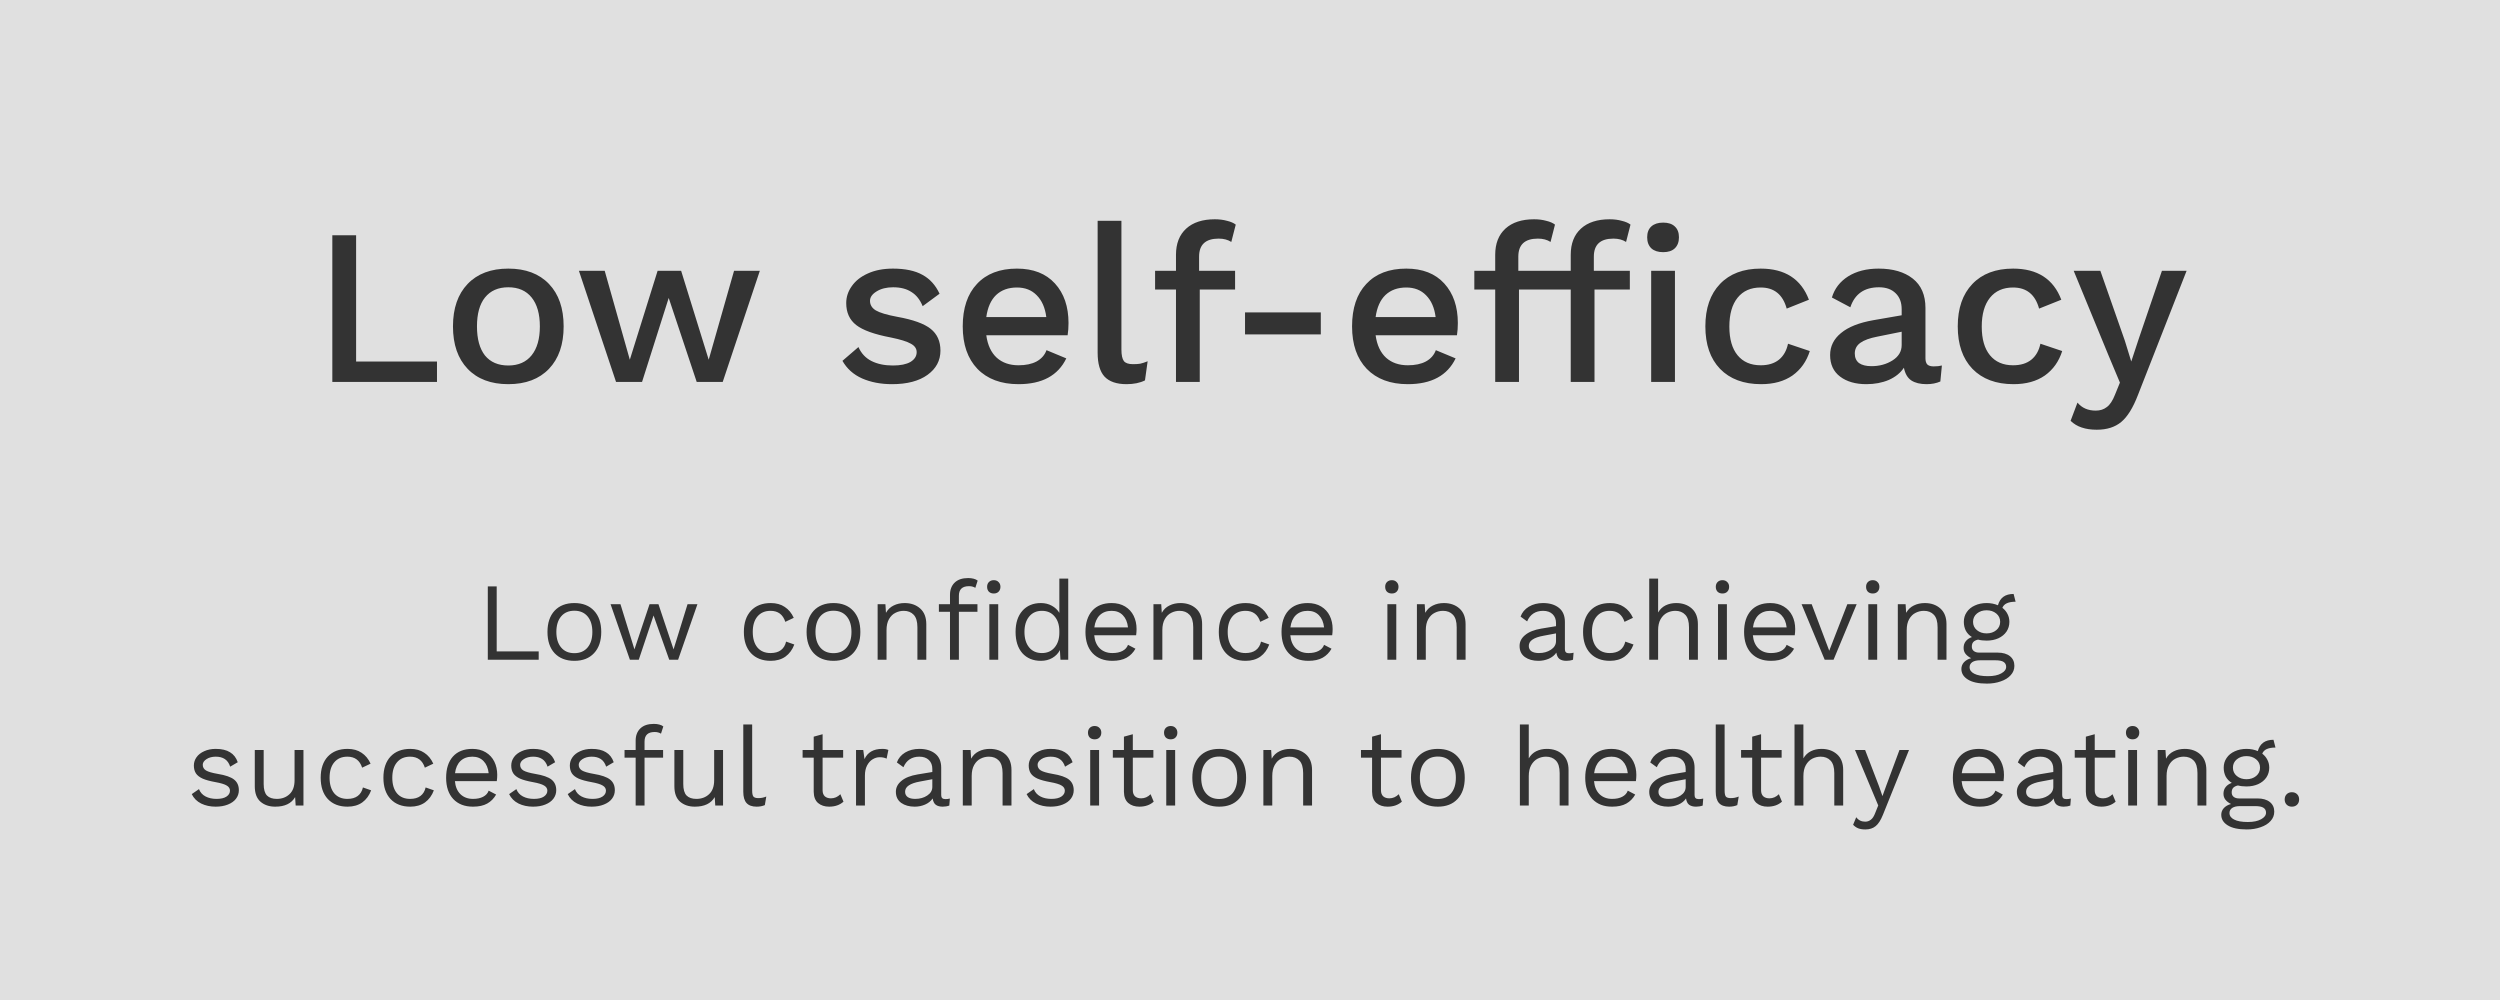 <svg width="360" height="144" viewBox="0 0 360 144" fill="none" xmlns="http://www.w3.org/2000/svg">
<path d="M0 0H360V72V144H0V72V0Z" fill="#E0E0E0"/>
<path d="M77.572 93.8V95H70.244V84.44H71.524V93.8H77.572ZM82.708 86.84C83.913 86.84 84.857 87.208 85.54 87.944C86.233 88.68 86.58 89.699 86.58 91C86.58 92.301 86.233 93.32 85.54 94.056C84.857 94.792 83.913 95.16 82.708 95.16C81.502 95.16 80.553 94.792 79.86 94.056C79.177 93.32 78.836 92.301 78.836 91C78.836 89.699 79.177 88.68 79.86 87.944C80.553 87.208 81.502 86.84 82.708 86.84ZM82.708 87.944C81.897 87.944 81.262 88.216 80.804 88.76C80.345 89.304 80.116 90.051 80.116 91C80.116 91.949 80.345 92.696 80.804 93.24C81.262 93.784 81.897 94.056 82.708 94.056C83.518 94.056 84.153 93.784 84.612 93.24C85.07 92.696 85.3 91.949 85.3 91C85.3 90.051 85.07 89.304 84.612 88.76C84.153 88.216 83.518 87.944 82.708 87.944ZM100.432 87L97.648 95H96.368L94.112 88.632L91.984 95H90.704L87.92 87H89.344L91.36 93.512L93.536 87H94.816L96.992 93.512L99.008 87H100.432ZM110.989 86.84C111.789 86.84 112.461 87.027 113.005 87.4C113.56 87.763 113.992 88.285 114.301 88.968L113.085 89.544C112.744 88.488 112.034 87.96 110.957 87.96C110.157 87.96 109.528 88.232 109.069 88.776C108.621 89.309 108.397 90.051 108.397 91C108.397 91.949 108.621 92.696 109.069 93.24C109.528 93.773 110.157 94.04 110.957 94.04C111.576 94.04 112.072 93.901 112.445 93.624C112.829 93.336 113.08 92.925 113.197 92.392L114.381 92.808C114.104 93.555 113.677 94.136 113.101 94.552C112.525 94.957 111.821 95.16 110.989 95.16C109.784 95.16 108.834 94.792 108.141 94.056C107.458 93.32 107.117 92.301 107.117 91C107.117 89.699 107.458 88.68 108.141 87.944C108.834 87.208 109.784 86.84 110.989 86.84ZM120.02 86.84C121.226 86.84 122.17 87.208 122.852 87.944C123.546 88.68 123.892 89.699 123.892 91C123.892 92.301 123.546 93.32 122.852 94.056C122.17 94.792 121.226 95.16 120.02 95.16C118.815 95.16 117.866 94.792 117.172 94.056C116.49 93.32 116.148 92.301 116.148 91C116.148 89.699 116.49 88.68 117.172 87.944C117.866 87.208 118.815 86.84 120.02 86.84ZM120.02 87.944C119.21 87.944 118.575 88.216 118.116 88.76C117.658 89.304 117.428 90.051 117.428 91C117.428 91.949 117.658 92.696 118.116 93.24C118.575 93.784 119.21 94.056 120.02 94.056C120.831 94.056 121.466 93.784 121.924 93.24C122.383 92.696 122.612 91.949 122.612 91C122.612 90.051 122.383 89.304 121.924 88.76C121.466 88.216 120.831 87.944 120.02 87.944ZM130.267 86.84C131.173 86.84 131.92 87.101 132.507 87.624C133.093 88.147 133.387 88.899 133.387 89.88V95H132.107V90.328C132.107 89.496 131.925 88.893 131.563 88.52C131.211 88.147 130.736 87.96 130.139 87.96C129.712 87.96 129.312 88.056 128.939 88.248C128.565 88.429 128.256 88.733 128.011 89.16C127.776 89.576 127.659 90.104 127.659 90.744V95H126.379V87H127.499L127.579 88.248C127.845 87.768 128.213 87.416 128.683 87.192C129.152 86.957 129.68 86.84 130.267 86.84ZM138.08 87H140.752V88.104H138.08V95H136.799V88.104H135.2V87H136.799V85.656C136.799 84.92 137.024 84.333 137.472 83.896C137.92 83.459 138.57 83.24 139.424 83.24C139.712 83.24 139.973 83.272 140.208 83.336C140.453 83.4 140.645 83.491 140.784 83.608L140.448 84.648C140.192 84.488 139.888 84.408 139.536 84.408C138.565 84.408 138.08 84.867 138.08 85.784V87ZM143.104 85.464C142.816 85.464 142.581 85.379 142.4 85.208C142.229 85.027 142.144 84.792 142.144 84.504C142.144 84.216 142.229 83.987 142.4 83.816C142.581 83.635 142.816 83.544 143.104 83.544C143.392 83.544 143.621 83.635 143.792 83.816C143.973 83.987 144.064 84.216 144.064 84.504C144.064 84.792 143.973 85.027 143.792 85.208C143.621 85.379 143.392 85.464 143.104 85.464ZM143.744 95H142.464V87H143.744V95ZM153.826 83.32V95H152.706L152.626 93.608C152.392 94.077 152.029 94.456 151.538 94.744C151.058 95.021 150.509 95.16 149.89 95.16C148.77 95.16 147.88 94.792 147.218 94.056C146.568 93.309 146.242 92.291 146.242 91C146.242 89.709 146.568 88.696 147.218 87.96C147.88 87.213 148.77 86.84 149.89 86.84C150.477 86.84 151 86.968 151.458 87.224C151.928 87.48 152.29 87.821 152.546 88.248V83.32H153.826ZM150.034 94.04C150.802 94.04 151.41 93.773 151.858 93.24C152.317 92.707 152.546 91.992 152.546 91.096V90.904C152.546 90.008 152.317 89.293 151.858 88.76C151.41 88.227 150.802 87.96 150.034 87.96C149.256 87.96 148.642 88.237 148.194 88.792C147.746 89.336 147.522 90.072 147.522 91C147.522 91.928 147.746 92.669 148.194 93.224C148.642 93.768 149.256 94.04 150.034 94.04ZM163.665 90.584C163.665 90.883 163.643 91.181 163.601 91.48H157.569C157.643 92.291 157.91 92.92 158.369 93.368C158.838 93.816 159.441 94.04 160.177 94.04C160.763 94.04 161.249 93.939 161.633 93.736C162.027 93.533 162.294 93.24 162.433 92.856L163.505 93.416C163.185 93.981 162.758 94.413 162.225 94.712C161.691 95.011 161.009 95.16 160.177 95.16C158.971 95.16 158.022 94.792 157.329 94.056C156.646 93.32 156.305 92.301 156.305 91C156.305 89.699 156.63 88.68 157.281 87.944C157.942 87.208 158.875 86.84 160.081 86.84C160.827 86.84 161.473 87.005 162.017 87.336C162.561 87.667 162.971 88.115 163.249 88.68C163.526 89.245 163.665 89.88 163.665 90.584ZM160.081 87.96C159.377 87.96 158.806 88.168 158.369 88.584C157.942 89 157.681 89.587 157.585 90.344H162.433C162.347 89.597 162.102 89.016 161.697 88.6C161.291 88.173 160.753 87.96 160.081 87.96ZM169.985 86.84C170.892 86.84 171.639 87.101 172.225 87.624C172.812 88.147 173.105 88.899 173.105 89.88V95H171.825V90.328C171.825 89.496 171.644 88.893 171.281 88.52C170.929 88.147 170.455 87.96 169.857 87.96C169.431 87.96 169.031 88.056 168.657 88.248C168.284 88.429 167.975 88.733 167.729 89.16C167.495 89.576 167.377 90.104 167.377 90.744V95H166.097V87H167.217L167.297 88.248C167.564 87.768 167.932 87.416 168.401 87.192C168.871 86.957 169.399 86.84 169.985 86.84ZM179.38 86.84C180.18 86.84 180.852 87.027 181.396 87.4C181.95 87.763 182.382 88.285 182.692 88.968L181.476 89.544C181.134 88.488 180.425 87.96 179.348 87.96C178.548 87.96 177.918 88.232 177.46 88.776C177.012 89.309 176.788 90.051 176.788 91C176.788 91.949 177.012 92.696 177.46 93.24C177.918 93.773 178.548 94.04 179.348 94.04C179.966 94.04 180.462 93.901 180.836 93.624C181.22 93.336 181.47 92.925 181.588 92.392L182.772 92.808C182.494 93.555 182.068 94.136 181.492 94.552C180.916 94.957 180.212 95.16 179.38 95.16C178.174 95.16 177.225 94.792 176.532 94.056C175.849 93.32 175.508 92.301 175.508 91C175.508 89.699 175.849 88.68 176.532 87.944C177.225 87.208 178.174 86.84 179.38 86.84ZM191.899 90.584C191.899 90.883 191.878 91.181 191.835 91.48H185.803C185.878 92.291 186.144 92.92 186.603 93.368C187.072 93.816 187.675 94.04 188.411 94.04C188.998 94.04 189.483 93.939 189.867 93.736C190.262 93.533 190.528 93.24 190.667 92.856L191.739 93.416C191.419 93.981 190.992 94.413 190.459 94.712C189.926 95.011 189.243 95.16 188.411 95.16C187.206 95.16 186.256 94.792 185.563 94.056C184.88 93.32 184.539 92.301 184.539 91C184.539 89.699 184.864 88.68 185.515 87.944C186.176 87.208 187.11 86.84 188.315 86.84C189.062 86.84 189.707 87.005 190.251 87.336C190.795 87.667 191.206 88.115 191.483 88.68C191.76 89.245 191.899 89.88 191.899 90.584ZM188.315 87.96C187.611 87.96 187.04 88.168 186.603 88.584C186.176 89 185.915 89.587 185.819 90.344H190.667C190.582 89.597 190.336 89.016 189.931 88.6C189.526 88.173 188.987 87.96 188.315 87.96ZM200.425 85.464C200.137 85.464 199.902 85.379 199.721 85.208C199.55 85.027 199.465 84.792 199.465 84.504C199.465 84.216 199.55 83.987 199.721 83.816C199.902 83.635 200.137 83.544 200.425 83.544C200.713 83.544 200.942 83.635 201.113 83.816C201.294 83.987 201.385 84.216 201.385 84.504C201.385 84.792 201.294 85.027 201.113 85.208C200.942 85.379 200.713 85.464 200.425 85.464ZM201.065 95H199.785V87H201.065V95ZM207.923 86.84C208.83 86.84 209.576 87.101 210.163 87.624C210.75 88.147 211.043 88.899 211.043 89.88V95H209.763V90.328C209.763 89.496 209.582 88.893 209.219 88.52C208.867 88.147 208.392 87.96 207.795 87.96C207.368 87.96 206.968 88.056 206.595 88.248C206.222 88.429 205.912 88.733 205.667 89.16C205.432 89.576 205.315 90.104 205.315 90.744V95H204.035V87H205.155L205.235 88.248C205.502 87.768 205.87 87.416 206.339 87.192C206.808 86.957 207.336 86.84 207.923 86.84ZM225.954 94.072C226.168 94.072 226.381 94.045 226.594 93.992L226.514 95C226.216 95.107 225.896 95.16 225.554 95.16C225.138 95.16 224.808 95.069 224.562 94.888C224.328 94.707 224.178 94.403 224.114 93.976C223.869 94.349 223.506 94.643 223.026 94.856C222.557 95.059 222.061 95.16 221.538 95.16C220.749 95.16 220.098 94.979 219.586 94.616C219.074 94.243 218.818 93.709 218.818 93.016C218.818 92.408 219.085 91.885 219.618 91.448C220.152 91 220.925 90.691 221.938 90.52L224.066 90.168V89.72C224.066 89.187 223.901 88.76 223.57 88.44C223.24 88.12 222.781 87.96 222.194 87.96C221.661 87.96 221.197 88.088 220.802 88.344C220.418 88.6 220.12 88.979 219.906 89.48L218.962 88.792C219.176 88.195 219.57 87.72 220.146 87.368C220.733 87.016 221.416 86.84 222.194 86.84C223.144 86.84 223.906 87.069 224.482 87.528C225.058 87.987 225.346 88.664 225.346 89.56V93.496C225.346 93.688 225.394 93.832 225.49 93.928C225.586 94.024 225.741 94.072 225.954 94.072ZM221.602 94.04C222.274 94.04 222.85 93.88 223.33 93.56C223.821 93.24 224.066 92.824 224.066 92.312V91.208L222.274 91.544C221.56 91.672 221.026 91.859 220.674 92.104C220.322 92.339 220.146 92.643 220.146 93.016C220.146 93.347 220.274 93.603 220.53 93.784C220.786 93.955 221.144 94.04 221.602 94.04ZM231.833 86.84C232.633 86.84 233.305 87.027 233.849 87.4C234.403 87.763 234.835 88.285 235.145 88.968L233.929 89.544C233.587 88.488 232.878 87.96 231.801 87.96C231.001 87.96 230.371 88.232 229.913 88.776C229.465 89.309 229.241 90.051 229.241 91C229.241 91.949 229.465 92.696 229.913 93.24C230.371 93.773 231.001 94.04 231.801 94.04C232.419 94.04 232.915 93.901 233.289 93.624C233.673 93.336 233.923 92.925 234.041 92.392L235.225 92.808C234.947 93.555 234.521 94.136 233.945 94.552C233.369 94.957 232.665 95.16 231.833 95.16C230.627 95.16 229.678 94.792 228.985 94.056C228.302 93.32 227.961 92.301 227.961 91C227.961 89.699 228.302 88.68 228.985 87.944C229.678 87.208 230.627 86.84 231.833 86.84ZM241.376 86.84C242.283 86.84 243.029 87.101 243.616 87.624C244.203 88.147 244.496 88.899 244.496 89.88V95H243.216V90.328C243.216 89.496 243.035 88.893 242.672 88.52C242.32 88.147 241.845 87.96 241.248 87.96C240.832 87.96 240.432 88.056 240.048 88.248C239.675 88.44 239.365 88.749 239.12 89.176C238.885 89.592 238.768 90.12 238.768 90.76V95H237.488V83.32H238.768V88.2C239.035 87.741 239.392 87.4 239.84 87.176C240.299 86.952 240.811 86.84 241.376 86.84ZM248.034 85.464C247.746 85.464 247.512 85.379 247.33 85.208C247.16 85.027 247.074 84.792 247.074 84.504C247.074 84.216 247.16 83.987 247.33 83.816C247.512 83.635 247.746 83.544 248.034 83.544C248.322 83.544 248.552 83.635 248.722 83.816C248.904 83.987 248.994 84.216 248.994 84.504C248.994 84.792 248.904 85.027 248.722 85.208C248.552 85.379 248.322 85.464 248.034 85.464ZM248.674 95H247.394V87H248.674V95ZM258.508 90.584C258.508 90.883 258.487 91.181 258.444 91.48H252.412C252.487 92.291 252.754 92.92 253.212 93.368C253.682 93.816 254.284 94.04 255.02 94.04C255.607 94.04 256.092 93.939 256.476 93.736C256.871 93.533 257.138 93.24 257.276 92.856L258.348 93.416C258.028 93.981 257.602 94.413 257.068 94.712C256.535 95.011 255.852 95.16 255.02 95.16C253.815 95.16 252.866 94.792 252.172 94.056C251.49 93.32 251.148 92.301 251.148 91C251.148 89.699 251.474 88.68 252.124 87.944C252.786 87.208 253.719 86.84 254.924 86.84C255.671 86.84 256.316 87.005 256.86 87.336C257.404 87.667 257.815 88.115 258.092 88.68C258.37 89.245 258.508 89.88 258.508 90.584ZM254.924 87.96C254.22 87.96 253.65 88.168 253.212 88.584C252.786 89 252.524 89.587 252.428 90.344H257.276C257.191 89.597 256.946 89.016 256.54 88.6C256.135 88.173 255.596 87.96 254.924 87.96ZM267.362 87L264.034 95H262.754L259.426 87H260.882L263.41 93.704L266.018 87H267.362ZM269.675 85.464C269.387 85.464 269.152 85.379 268.971 85.208C268.8 85.027 268.715 84.792 268.715 84.504C268.715 84.216 268.8 83.987 268.971 83.816C269.152 83.635 269.387 83.544 269.675 83.544C269.963 83.544 270.192 83.635 270.363 83.816C270.544 83.987 270.635 84.216 270.635 84.504C270.635 84.792 270.544 85.027 270.363 85.208C270.192 85.379 269.963 85.464 269.675 85.464ZM270.315 95H269.035V87H270.315V95ZM277.173 86.84C278.08 86.84 278.826 87.101 279.413 87.624C280 88.147 280.293 88.899 280.293 89.88V95H279.013V90.328C279.013 89.496 278.832 88.893 278.469 88.52C278.117 88.147 277.642 87.96 277.045 87.96C276.618 87.96 276.218 88.056 275.845 88.248C275.472 88.429 275.162 88.733 274.917 89.16C274.682 89.576 274.565 90.104 274.565 90.744V95H273.285V87H274.405L274.485 88.248C274.752 87.768 275.12 87.416 275.589 87.192C276.058 86.957 276.586 86.84 277.173 86.84ZM287.655 93.976C288.412 93.976 289.004 94.147 289.431 94.488C289.858 94.829 290.071 95.293 290.071 95.88C290.071 96.392 289.895 96.84 289.543 97.224C289.191 97.619 288.711 97.917 288.103 98.12C287.506 98.333 286.844 98.44 286.119 98.44C284.903 98.44 283.986 98.243 283.367 97.848C282.748 97.464 282.439 96.957 282.439 96.328C282.439 95.965 282.562 95.645 282.807 95.368C283.063 95.091 283.41 94.893 283.847 94.776C283.516 94.616 283.25 94.413 283.047 94.168C282.855 93.923 282.759 93.635 282.759 93.304C282.759 92.909 282.866 92.584 283.079 92.328C283.292 92.061 283.586 91.864 283.959 91.736C283.575 91.501 283.282 91.197 283.079 90.824C282.887 90.44 282.791 90.013 282.791 89.544C282.791 89.021 282.93 88.557 283.207 88.152C283.484 87.736 283.874 87.416 284.375 87.192C284.876 86.957 285.442 86.84 286.071 86.84C286.668 86.84 287.212 86.947 287.703 87.16C288.002 86.072 288.754 85.528 289.959 85.528L290.247 86.648C289.202 86.648 288.567 86.941 288.343 87.528C288.663 87.773 288.908 88.067 289.079 88.408C289.26 88.749 289.351 89.128 289.351 89.544C289.351 90.067 289.212 90.536 288.935 90.952C288.658 91.357 288.268 91.677 287.767 91.912C287.266 92.136 286.7 92.248 286.071 92.248C285.602 92.248 285.191 92.2 284.839 92.104C284.519 92.179 284.29 92.296 284.151 92.456C284.012 92.616 283.943 92.835 283.943 93.112C283.943 93.389 284.039 93.603 284.231 93.752C284.423 93.901 284.679 93.976 284.999 93.976H287.655ZM286.071 87.88C285.516 87.88 285.052 88.035 284.679 88.344C284.306 88.653 284.119 89.053 284.119 89.544C284.119 90.035 284.306 90.435 284.679 90.744C285.052 91.053 285.516 91.208 286.071 91.208C286.626 91.208 287.09 91.053 287.463 90.744C287.836 90.435 288.023 90.035 288.023 89.544C288.023 89.053 287.836 88.653 287.463 88.344C287.09 88.035 286.626 87.88 286.071 87.88ZM286.263 97.368C287.074 97.368 287.714 97.235 288.183 96.968C288.652 96.712 288.887 96.397 288.887 96.024C288.887 95.715 288.764 95.48 288.519 95.32C288.284 95.16 287.879 95.08 287.303 95.08H285.159C284.668 95.08 284.29 95.165 284.023 95.336C283.756 95.517 283.623 95.763 283.623 96.072C283.623 96.477 283.847 96.792 284.295 97.016C284.743 97.251 285.399 97.368 286.263 97.368ZM31.052 116.16C30.284 116.16 29.59 116.011 28.972 115.712C28.353 115.403 27.9 114.949 27.612 114.352L28.652 113.632C28.833 114.101 29.148 114.453 29.596 114.688C30.044 114.923 30.572 115.04 31.18 115.04C31.809 115.04 32.289 114.928 32.62 114.704C32.95 114.48 33.116 114.197 33.116 113.856C33.116 113.547 32.961 113.301 32.652 113.12C32.342 112.928 31.798 112.763 31.02 112.624C30.252 112.485 29.644 112.32 29.196 112.128C28.748 111.925 28.422 111.675 28.22 111.376C28.017 111.067 27.916 110.688 27.916 110.24C27.916 109.803 28.044 109.403 28.3 109.04C28.556 108.677 28.924 108.389 29.404 108.176C29.884 107.952 30.438 107.84 31.068 107.84C31.921 107.84 32.604 108 33.116 108.32C33.638 108.629 34.012 109.109 34.236 109.76L33.148 110.4C32.977 109.888 32.716 109.52 32.364 109.296C32.022 109.072 31.59 108.96 31.068 108.96C30.545 108.96 30.102 109.077 29.74 109.312C29.377 109.547 29.196 109.819 29.196 110.128C29.196 110.48 29.35 110.752 29.66 110.944C29.98 111.136 30.545 111.301 31.356 111.44C32.465 111.621 33.249 111.893 33.708 112.256C34.166 112.619 34.396 113.131 34.396 113.792C34.396 114.251 34.257 114.661 33.98 115.024C33.713 115.376 33.324 115.653 32.812 115.856C32.31 116.059 31.724 116.16 31.052 116.16ZM43.697 108V116H42.577L42.497 114.784C41.964 115.701 41.009 116.16 39.633 116.16C38.769 116.16 38.06 115.92 37.505 115.44C36.961 114.96 36.689 114.224 36.689 113.232V108H37.969V112.896C37.969 113.675 38.129 114.229 38.449 114.56C38.769 114.88 39.239 115.04 39.857 115.04C40.593 115.04 41.201 114.816 41.681 114.368C42.172 113.92 42.417 113.248 42.417 112.352V108H43.697ZM50.051 107.84C50.852 107.84 51.523 108.027 52.068 108.4C52.622 108.763 53.054 109.285 53.364 109.968L52.148 110.544C51.806 109.488 51.097 108.96 50.02 108.96C49.219 108.96 48.59 109.232 48.132 109.776C47.684 110.309 47.459 111.051 47.459 112C47.459 112.949 47.684 113.696 48.132 114.24C48.59 114.773 49.219 115.04 50.02 115.04C50.638 115.04 51.134 114.901 51.508 114.624C51.892 114.336 52.142 113.925 52.26 113.392L53.444 113.808C53.166 114.555 52.739 115.136 52.163 115.552C51.587 115.957 50.883 116.16 50.051 116.16C48.846 116.16 47.897 115.792 47.203 115.056C46.521 114.32 46.179 113.301 46.179 112C46.179 110.699 46.521 109.68 47.203 108.944C47.897 108.208 48.846 107.84 50.051 107.84ZM59.083 107.84C59.883 107.84 60.555 108.027 61.099 108.4C61.653 108.763 62.085 109.285 62.395 109.968L61.179 110.544C60.837 109.488 60.128 108.96 59.051 108.96C58.251 108.96 57.621 109.232 57.163 109.776C56.715 110.309 56.491 111.051 56.491 112C56.491 112.949 56.715 113.696 57.163 114.24C57.621 114.773 58.251 115.04 59.051 115.04C59.669 115.04 60.165 114.901 60.539 114.624C60.923 114.336 61.173 113.925 61.291 113.392L62.475 113.808C62.197 114.555 61.771 115.136 61.195 115.552C60.619 115.957 59.915 116.16 59.083 116.16C57.877 116.16 56.928 115.792 56.235 115.056C55.552 114.32 55.211 113.301 55.211 112C55.211 110.699 55.552 109.68 56.235 108.944C56.928 108.208 57.877 107.84 59.083 107.84ZM71.602 111.584C71.602 111.883 71.581 112.181 71.538 112.48H65.506C65.581 113.291 65.847 113.92 66.306 114.368C66.775 114.816 67.378 115.04 68.114 115.04C68.701 115.04 69.186 114.939 69.57 114.736C69.965 114.533 70.231 114.24 70.37 113.856L71.442 114.416C71.122 114.981 70.695 115.413 70.162 115.712C69.629 116.011 68.946 116.16 68.114 116.16C66.909 116.16 65.959 115.792 65.266 115.056C64.583 114.32 64.242 113.301 64.242 112C64.242 110.699 64.567 109.68 65.218 108.944C65.879 108.208 66.813 107.84 68.018 107.84C68.765 107.84 69.41 108.005 69.954 108.336C70.498 108.667 70.909 109.115 71.186 109.68C71.463 110.245 71.602 110.88 71.602 111.584ZM68.018 108.96C67.314 108.96 66.743 109.168 66.306 109.584C65.879 110 65.618 110.587 65.522 111.344H70.37C70.285 110.597 70.039 110.016 69.634 109.6C69.229 109.173 68.69 108.96 68.018 108.96ZM76.755 116.16C75.987 116.16 75.293 116.011 74.675 115.712C74.056 115.403 73.603 114.949 73.315 114.352L74.355 113.632C74.536 114.101 74.851 114.453 75.299 114.688C75.747 114.923 76.275 115.04 76.883 115.04C77.512 115.04 77.992 114.928 78.323 114.704C78.653 114.48 78.819 114.197 78.819 113.856C78.819 113.547 78.664 113.301 78.355 113.12C78.046 112.928 77.501 112.763 76.723 112.624C75.955 112.485 75.347 112.32 74.899 112.128C74.451 111.925 74.126 111.675 73.923 111.376C73.72 111.067 73.619 110.688 73.619 110.24C73.619 109.803 73.747 109.403 74.003 109.04C74.259 108.677 74.627 108.389 75.107 108.176C75.587 107.952 76.141 107.84 76.771 107.84C77.624 107.84 78.307 108 78.819 108.32C79.341 108.629 79.715 109.109 79.939 109.76L78.851 110.4C78.68 109.888 78.419 109.52 78.067 109.296C77.725 109.072 77.293 108.96 76.771 108.96C76.248 108.96 75.805 109.077 75.443 109.312C75.08 109.547 74.899 109.819 74.899 110.128C74.899 110.48 75.053 110.752 75.363 110.944C75.683 111.136 76.248 111.301 77.059 111.44C78.168 111.621 78.952 111.893 79.411 112.256C79.87 112.619 80.099 113.131 80.099 113.792C80.099 114.251 79.96 114.661 79.683 115.024C79.416 115.376 79.027 115.653 78.515 115.856C78.013 116.059 77.427 116.16 76.755 116.16ZM85.192 116.16C84.424 116.16 83.731 116.011 83.112 115.712C82.494 115.403 82.04 114.949 81.752 114.352L82.792 113.632C82.974 114.101 83.288 114.453 83.736 114.688C84.184 114.923 84.712 115.04 85.32 115.04C85.95 115.04 86.43 114.928 86.76 114.704C87.091 114.48 87.256 114.197 87.256 113.856C87.256 113.547 87.102 113.301 86.792 113.12C86.483 112.928 85.939 112.763 85.16 112.624C84.392 112.485 83.784 112.32 83.336 112.128C82.888 111.925 82.563 111.675 82.36 111.376C82.158 111.067 82.056 110.688 82.056 110.24C82.056 109.803 82.184 109.403 82.44 109.04C82.696 108.677 83.064 108.389 83.544 108.176C84.024 107.952 84.579 107.84 85.208 107.84C86.062 107.84 86.744 108 87.256 108.32C87.779 108.629 88.152 109.109 88.376 109.76L87.288 110.4C87.118 109.888 86.856 109.52 86.504 109.296C86.163 109.072 85.731 108.96 85.208 108.96C84.686 108.96 84.243 109.077 83.88 109.312C83.518 109.547 83.336 109.819 83.336 110.128C83.336 110.48 83.491 110.752 83.8 110.944C84.12 111.136 84.686 111.301 85.496 111.44C86.606 111.621 87.39 111.893 87.848 112.256C88.307 112.619 88.536 113.131 88.536 113.792C88.536 114.251 88.398 114.661 88.12 115.024C87.854 115.376 87.464 115.653 86.952 115.856C86.451 116.059 85.864 116.16 85.192 116.16ZM92.814 108H95.486V109.104H92.814V116H91.534V109.104H89.934V108H91.534V106.656C91.534 105.92 91.758 105.333 92.206 104.896C92.654 104.459 93.305 104.24 94.158 104.24C94.446 104.24 94.707 104.272 94.942 104.336C95.187 104.4 95.379 104.491 95.518 104.608L95.182 105.648C94.926 105.488 94.622 105.408 94.27 105.408C93.299 105.408 92.814 105.867 92.814 106.784V108ZM104.119 108V116H102.999L102.919 114.784C102.386 115.701 101.431 116.16 100.055 116.16C99.191 116.16 98.482 115.92 97.927 115.44C97.383 114.96 97.111 114.224 97.111 113.232V108H98.391V112.896C98.391 113.675 98.551 114.229 98.871 114.56C99.191 114.88 99.66 115.04 100.279 115.04C101.015 115.04 101.623 114.816 102.103 114.368C102.594 113.92 102.839 113.248 102.839 112.352V108H104.119ZM108.313 113.856C108.313 114.261 108.372 114.544 108.489 114.704C108.617 114.853 108.847 114.928 109.177 114.928C109.401 114.928 109.593 114.912 109.753 114.88C109.924 114.848 110.121 114.789 110.345 114.704L110.137 115.936C109.785 116.085 109.391 116.16 108.953 116.16C108.303 116.16 107.817 115.984 107.497 115.632C107.188 115.28 107.033 114.741 107.033 114.016V104.32H108.313V113.856ZM121.462 115.44C120.929 115.92 120.241 116.16 119.398 116.16C118.747 116.16 118.214 115.984 117.798 115.632C117.393 115.28 117.185 114.741 117.174 114.016V109.104H115.574V108H117.174V106.08L118.454 105.728V108H121.414V109.104H118.454V113.792C118.454 114.176 118.561 114.469 118.774 114.672C118.998 114.864 119.291 114.96 119.654 114.96C120.166 114.96 120.619 114.763 121.014 114.368L121.462 115.44ZM127.045 107.84C127.429 107.84 127.723 107.893 127.925 108L127.669 109.248C127.413 109.109 127.077 109.04 126.661 109.04C126.32 109.04 125.984 109.141 125.653 109.344C125.333 109.536 125.067 109.835 124.853 110.24C124.651 110.635 124.549 111.115 124.549 111.68V116H123.269V108H124.309L124.485 109.312C124.933 108.331 125.787 107.84 127.045 107.84ZM136.142 115.072C136.355 115.072 136.568 115.045 136.782 114.992L136.702 116C136.403 116.107 136.083 116.16 135.742 116.16C135.326 116.16 134.995 116.069 134.75 115.888C134.515 115.707 134.366 115.403 134.302 114.976C134.056 115.349 133.694 115.643 133.214 115.856C132.744 116.059 132.248 116.16 131.726 116.16C130.936 116.16 130.286 115.979 129.774 115.616C129.262 115.243 129.006 114.709 129.006 114.016C129.006 113.408 129.272 112.885 129.806 112.448C130.339 112 131.112 111.691 132.126 111.52L134.254 111.168V110.72C134.254 110.187 134.088 109.76 133.758 109.44C133.427 109.12 132.968 108.96 132.382 108.96C131.848 108.96 131.384 109.088 130.99 109.344C130.606 109.6 130.307 109.979 130.094 110.48L129.15 109.792C129.363 109.195 129.758 108.72 130.334 108.368C130.92 108.016 131.603 107.84 132.382 107.84C133.331 107.84 134.094 108.069 134.67 108.528C135.246 108.987 135.534 109.664 135.534 110.56V114.496C135.534 114.688 135.582 114.832 135.678 114.928C135.774 115.024 135.928 115.072 136.142 115.072ZM131.79 115.04C132.462 115.04 133.038 114.88 133.518 114.56C134.008 114.24 134.254 113.824 134.254 113.312V112.208L132.462 112.544C131.747 112.672 131.214 112.859 130.862 113.104C130.51 113.339 130.334 113.643 130.334 114.016C130.334 114.347 130.462 114.603 130.718 114.784C130.974 114.955 131.331 115.04 131.79 115.04ZM142.532 107.84C143.439 107.84 144.186 108.101 144.772 108.624C145.359 109.147 145.652 109.899 145.652 110.88V116H144.372V111.328C144.372 110.496 144.191 109.893 143.828 109.52C143.476 109.147 143.002 108.96 142.404 108.96C141.978 108.96 141.578 109.056 141.204 109.248C140.831 109.429 140.522 109.733 140.276 110.16C140.042 110.576 139.924 111.104 139.924 111.744V116H138.644V108H139.764L139.844 109.248C140.111 108.768 140.479 108.416 140.948 108.192C141.418 107.957 141.946 107.84 142.532 107.84ZM151.271 116.16C150.503 116.16 149.809 116.011 149.191 115.712C148.572 115.403 148.119 114.949 147.831 114.352L148.871 113.632C149.052 114.101 149.367 114.453 149.815 114.688C150.263 114.923 150.791 115.04 151.399 115.04C152.028 115.04 152.508 114.928 152.839 114.704C153.169 114.48 153.335 114.197 153.335 113.856C153.335 113.547 153.18 113.301 152.871 113.12C152.561 112.928 152.017 112.763 151.239 112.624C150.471 112.485 149.863 112.32 149.414 112.128C148.967 111.925 148.641 111.675 148.439 111.376C148.236 111.067 148.135 110.688 148.135 110.24C148.135 109.803 148.263 109.403 148.519 109.04C148.775 108.677 149.143 108.389 149.623 108.176C150.103 107.952 150.657 107.84 151.286 107.84C152.14 107.84 152.823 108 153.335 108.32C153.857 108.629 154.231 109.109 154.455 109.76L153.367 110.4C153.196 109.888 152.935 109.52 152.583 109.296C152.241 109.072 151.809 108.96 151.286 108.96C150.764 108.96 150.321 109.077 149.959 109.312C149.596 109.547 149.414 109.819 149.414 110.128C149.414 110.48 149.569 110.752 149.879 110.944C150.199 111.136 150.764 111.301 151.575 111.44C152.684 111.621 153.468 111.893 153.927 112.256C154.385 112.619 154.615 113.131 154.615 113.792C154.615 114.251 154.476 114.661 154.199 115.024C153.932 115.376 153.543 115.653 153.031 115.856C152.529 116.059 151.943 116.16 151.271 116.16ZM157.628 106.464C157.34 106.464 157.105 106.379 156.924 106.208C156.753 106.027 156.668 105.792 156.668 105.504C156.668 105.216 156.753 104.987 156.924 104.816C157.105 104.635 157.34 104.544 157.628 104.544C157.916 104.544 158.145 104.635 158.316 104.816C158.497 104.987 158.588 105.216 158.588 105.504C158.588 105.792 158.497 106.027 158.316 106.208C158.145 106.379 157.916 106.464 157.628 106.464ZM158.268 116H156.988V108H158.268V116ZM166.134 115.44C165.601 115.92 164.913 116.16 164.07 116.16C163.419 116.16 162.886 115.984 162.47 115.632C162.065 115.28 161.857 114.741 161.846 114.016V109.104H160.246V108H161.846V106.08L163.126 105.728V108H166.086V109.104H163.126V113.792C163.126 114.176 163.233 114.469 163.446 114.672C163.67 114.864 163.963 114.96 164.326 114.96C164.838 114.96 165.291 114.763 165.686 114.368L166.134 115.44ZM168.581 106.464C168.293 106.464 168.058 106.379 167.877 106.208C167.706 106.027 167.621 105.792 167.621 105.504C167.621 105.216 167.706 104.987 167.877 104.816C168.058 104.635 168.293 104.544 168.581 104.544C168.869 104.544 169.098 104.635 169.269 104.816C169.45 104.987 169.541 105.216 169.541 105.504C169.541 105.792 169.45 106.027 169.269 106.208C169.098 106.379 168.869 106.464 168.581 106.464ZM169.221 116H167.941V108H169.221V116ZM175.567 107.84C176.772 107.84 177.716 108.208 178.399 108.944C179.092 109.68 179.439 110.699 179.439 112C179.439 113.301 179.092 114.32 178.399 115.056C177.716 115.792 176.772 116.16 175.567 116.16C174.362 116.16 173.412 115.792 172.719 115.056C172.036 114.32 171.695 113.301 171.695 112C171.695 110.699 172.036 109.68 172.719 108.944C173.412 108.208 174.362 107.84 175.567 107.84ZM175.567 108.944C174.756 108.944 174.122 109.216 173.663 109.76C173.204 110.304 172.975 111.051 172.975 112C172.975 112.949 173.204 113.696 173.663 114.24C174.122 114.784 174.756 115.056 175.567 115.056C176.378 115.056 177.012 114.784 177.471 114.24C177.93 113.696 178.159 112.949 178.159 112C178.159 111.051 177.93 110.304 177.471 109.76C177.012 109.216 176.378 108.944 175.567 108.944ZM185.814 107.84C186.72 107.84 187.467 108.101 188.054 108.624C188.64 109.147 188.934 109.899 188.934 110.88V116H187.654V111.328C187.654 110.496 187.472 109.893 187.11 109.52C186.758 109.147 186.283 108.96 185.686 108.96C185.259 108.96 184.859 109.056 184.486 109.248C184.112 109.429 183.803 109.733 183.558 110.16C183.323 110.576 183.206 111.104 183.206 111.744V116H181.926V108H183.046L183.126 109.248C183.392 108.768 183.76 108.416 184.23 108.192C184.699 107.957 185.227 107.84 185.814 107.84ZM201.868 115.44C201.335 115.92 200.647 116.16 199.804 116.16C199.154 116.16 198.62 115.984 198.204 115.632C197.799 115.28 197.591 114.741 197.58 114.016V109.104H195.98V108H197.58V106.08L198.86 105.728V108H201.82V109.104H198.86V113.792C198.86 114.176 198.967 114.469 199.18 114.672C199.404 114.864 199.698 114.96 200.06 114.96C200.572 114.96 201.026 114.763 201.42 114.368L201.868 115.44ZM207.052 107.84C208.257 107.84 209.201 108.208 209.884 108.944C210.577 109.68 210.924 110.699 210.924 112C210.924 113.301 210.577 114.32 209.884 115.056C209.201 115.792 208.257 116.16 207.052 116.16C205.846 116.16 204.897 115.792 204.204 115.056C203.521 114.32 203.18 113.301 203.18 112C203.18 110.699 203.521 109.68 204.204 108.944C204.897 108.208 205.846 107.84 207.052 107.84ZM207.052 108.944C206.241 108.944 205.606 109.216 205.148 109.76C204.689 110.304 204.46 111.051 204.46 112C204.46 112.949 204.689 113.696 205.148 114.24C205.606 114.784 206.241 115.056 207.052 115.056C207.862 115.056 208.497 114.784 208.956 114.24C209.414 113.696 209.644 112.949 209.644 112C209.644 111.051 209.414 110.304 208.956 109.76C208.497 109.216 207.862 108.944 207.052 108.944ZM222.751 107.84C223.658 107.84 224.404 108.101 224.991 108.624C225.578 109.147 225.871 109.899 225.871 110.88V116H224.591V111.328C224.591 110.496 224.41 109.893 224.047 109.52C223.695 109.147 223.22 108.96 222.623 108.96C222.207 108.96 221.807 109.056 221.423 109.248C221.05 109.44 220.74 109.749 220.495 110.176C220.26 110.592 220.143 111.12 220.143 111.76V116H218.863V104.32H220.143V109.2C220.41 108.741 220.767 108.4 221.215 108.176C221.674 107.952 222.186 107.84 222.751 107.84ZM235.633 111.584C235.633 111.883 235.612 112.181 235.569 112.48H229.537C229.612 113.291 229.879 113.92 230.337 114.368C230.807 114.816 231.409 115.04 232.145 115.04C232.732 115.04 233.217 114.939 233.601 114.736C233.996 114.533 234.263 114.24 234.401 113.856L235.473 114.416C235.153 114.981 234.727 115.413 234.193 115.712C233.66 116.011 232.977 116.16 232.145 116.16C230.94 116.16 229.991 115.792 229.297 115.056C228.615 114.32 228.273 113.301 228.273 112C228.273 110.699 228.599 109.68 229.249 108.944C229.911 108.208 230.844 107.84 232.049 107.84C232.796 107.84 233.441 108.005 233.985 108.336C234.529 108.667 234.94 109.115 235.217 109.68C235.495 110.245 235.633 110.88 235.633 111.584ZM232.049 108.96C231.345 108.96 230.775 109.168 230.337 109.584C229.911 110 229.649 110.587 229.553 111.344H234.401C234.316 110.597 234.071 110.016 233.665 109.6C233.26 109.173 232.721 108.96 232.049 108.96ZM244.626 115.072C244.839 115.072 245.053 115.045 245.266 114.992L245.186 116C244.887 116.107 244.567 116.16 244.226 116.16C243.81 116.16 243.479 116.069 243.234 115.888C242.999 115.707 242.85 115.403 242.786 114.976C242.541 115.349 242.178 115.643 241.698 115.856C241.229 116.059 240.733 116.16 240.21 116.16C239.421 116.16 238.77 115.979 238.258 115.616C237.746 115.243 237.49 114.709 237.49 114.016C237.49 113.408 237.757 112.885 238.29 112.448C238.823 112 239.597 111.691 240.61 111.52L242.738 111.168V110.72C242.738 110.187 242.573 109.76 242.242 109.44C241.911 109.12 241.453 108.96 240.866 108.96C240.333 108.96 239.869 109.088 239.474 109.344C239.09 109.6 238.791 109.979 238.578 110.48L237.634 109.792C237.847 109.195 238.242 108.72 238.818 108.368C239.405 108.016 240.087 107.84 240.866 107.84C241.815 107.84 242.578 108.069 243.154 108.528C243.73 108.987 244.018 109.664 244.018 110.56V114.496C244.018 114.688 244.066 114.832 244.162 114.928C244.258 115.024 244.413 115.072 244.626 115.072ZM240.274 115.04C240.946 115.04 241.522 114.88 242.002 114.56C242.493 114.24 242.738 113.824 242.738 113.312V112.208L240.946 112.544C240.231 112.672 239.698 112.859 239.346 113.104C238.994 113.339 238.818 113.643 238.818 114.016C238.818 114.347 238.946 114.603 239.202 114.784C239.458 114.955 239.815 115.04 240.274 115.04ZM248.345 113.856C248.345 114.261 248.403 114.544 248.521 114.704C248.649 114.853 248.878 114.928 249.209 114.928C249.433 114.928 249.625 114.912 249.785 114.88C249.955 114.848 250.153 114.789 250.377 114.704L250.169 115.936C249.817 116.085 249.422 116.16 248.985 116.16C248.334 116.16 247.849 115.984 247.529 115.632C247.219 115.28 247.065 114.741 247.065 114.016V104.32H248.345V113.856ZM256.603 115.44C256.069 115.92 255.381 116.16 254.539 116.16C253.888 116.16 253.355 115.984 252.939 115.632C252.533 115.28 252.325 114.741 252.315 114.016V109.104H250.715V108H252.315V106.08L253.595 105.728V108H256.555V109.104H253.595V113.792C253.595 114.176 253.701 114.469 253.915 114.672C254.139 114.864 254.432 114.96 254.795 114.96C255.307 114.96 255.76 114.763 256.155 114.368L256.603 115.44ZM262.298 107.84C263.205 107.84 263.951 108.101 264.538 108.624C265.125 109.147 265.418 109.899 265.418 110.88V116H264.138V111.328C264.138 110.496 263.957 109.893 263.594 109.52C263.242 109.147 262.767 108.96 262.17 108.96C261.754 108.96 261.354 109.056 260.97 109.248C260.597 109.44 260.287 109.749 260.042 110.176C259.807 110.592 259.69 111.12 259.69 111.76V116H258.41V104.32H259.69V109.2C259.957 108.741 260.314 108.4 260.762 108.176C261.221 107.952 261.733 107.84 262.298 107.84ZM271.137 117.344C270.828 118.112 270.481 118.651 270.097 118.96C269.713 119.28 269.217 119.44 268.609 119.44C268.204 119.44 267.863 119.387 267.585 119.28C267.319 119.173 267.073 119.003 266.849 118.768L267.297 117.68C267.607 118.107 268.039 118.32 268.593 118.32C268.903 118.32 269.175 118.224 269.409 118.032C269.655 117.851 269.868 117.515 270.049 117.024L270.465 115.984L267.121 108H268.577L270.577 113.216L271.073 114.64L271.649 113.056L273.521 108H274.897L271.137 117.344ZM288.571 111.584C288.571 111.883 288.549 112.181 288.507 112.48H282.475C282.549 113.291 282.816 113.92 283.275 114.368C283.744 114.816 284.347 115.04 285.083 115.04C285.669 115.04 286.155 114.939 286.539 114.736C286.933 114.533 287.2 114.24 287.339 113.856L288.411 114.416C288.091 114.981 287.664 115.413 287.131 115.712C286.597 116.011 285.915 116.16 285.083 116.16C283.877 116.16 282.928 115.792 282.235 115.056C281.552 114.32 281.211 113.301 281.211 112C281.211 110.699 281.536 109.68 282.187 108.944C282.848 108.208 283.781 107.84 284.987 107.84C285.733 107.84 286.379 108.005 286.923 108.336C287.467 108.667 287.877 109.115 288.155 109.68C288.432 110.245 288.571 110.88 288.571 111.584ZM284.987 108.96C284.283 108.96 283.712 109.168 283.275 109.584C282.848 110 282.587 110.587 282.491 111.344H287.339C287.253 110.597 287.008 110.016 286.603 109.6C286.197 109.173 285.659 108.96 284.987 108.96ZM297.564 115.072C297.777 115.072 297.99 115.045 298.204 114.992L298.124 116C297.825 116.107 297.505 116.16 297.164 116.16C296.748 116.16 296.417 116.069 296.172 115.888C295.937 115.707 295.788 115.403 295.724 114.976C295.478 115.349 295.116 115.643 294.636 115.856C294.166 116.059 293.67 116.16 293.148 116.16C292.358 116.16 291.708 115.979 291.196 115.616C290.684 115.243 290.428 114.709 290.428 114.016C290.428 113.408 290.694 112.885 291.228 112.448C291.761 112 292.534 111.691 293.548 111.52L295.676 111.168V110.72C295.676 110.187 295.51 109.76 295.18 109.44C294.849 109.12 294.39 108.96 293.804 108.96C293.27 108.96 292.806 109.088 292.412 109.344C292.028 109.6 291.729 109.979 291.516 110.48L290.572 109.792C290.785 109.195 291.18 108.72 291.756 108.368C292.342 108.016 293.025 107.84 293.804 107.84C294.753 107.84 295.516 108.069 296.092 108.528C296.668 108.987 296.956 109.664 296.956 110.56V114.496C296.956 114.688 297.004 114.832 297.1 114.928C297.196 115.024 297.35 115.072 297.564 115.072ZM293.212 115.04C293.884 115.04 294.46 114.88 294.94 114.56C295.43 114.24 295.676 113.824 295.676 113.312V112.208L293.884 112.544C293.169 112.672 292.636 112.859 292.284 113.104C291.932 113.339 291.756 113.643 291.756 114.016C291.756 114.347 291.884 114.603 292.14 114.784C292.396 114.955 292.753 115.04 293.212 115.04ZM304.65 115.44C304.116 115.92 303.428 116.16 302.586 116.16C301.935 116.16 301.402 115.984 300.986 115.632C300.58 115.28 300.372 114.741 300.362 114.016V109.104H298.762V108H300.362V106.08L301.642 105.728V108H304.602V109.104H301.642V113.792C301.642 114.176 301.748 114.469 301.962 114.672C302.186 114.864 302.479 114.96 302.842 114.96C303.354 114.96 303.807 114.763 304.202 114.368L304.65 115.44ZM307.097 106.464C306.809 106.464 306.574 106.379 306.393 106.208C306.222 106.027 306.137 105.792 306.137 105.504C306.137 105.216 306.222 104.987 306.393 104.816C306.574 104.635 306.809 104.544 307.097 104.544C307.385 104.544 307.614 104.635 307.785 104.816C307.966 104.987 308.057 105.216 308.057 105.504C308.057 105.792 307.966 106.027 307.785 106.208C307.614 106.379 307.385 106.464 307.097 106.464ZM307.737 116H306.457V108H307.737V116ZM314.595 107.84C315.501 107.84 316.248 108.101 316.835 108.624C317.421 109.147 317.715 109.899 317.715 110.88V116H316.435V111.328C316.435 110.496 316.253 109.893 315.891 109.52C315.539 109.147 315.064 108.96 314.467 108.96C314.04 108.96 313.64 109.056 313.267 109.248C312.893 109.429 312.584 109.733 312.339 110.16C312.104 110.576 311.987 111.104 311.987 111.744V116H310.707V108H311.827L311.907 109.248C312.173 108.768 312.541 108.416 313.011 108.192C313.48 107.957 314.008 107.84 314.595 107.84ZM325.077 114.976C325.834 114.976 326.426 115.147 326.853 115.488C327.28 115.829 327.493 116.293 327.493 116.88C327.493 117.392 327.317 117.84 326.965 118.224C326.613 118.619 326.133 118.917 325.525 119.12C324.928 119.333 324.266 119.44 323.541 119.44C322.325 119.44 321.408 119.243 320.789 118.848C320.17 118.464 319.861 117.957 319.861 117.328C319.861 116.965 319.984 116.645 320.229 116.368C320.485 116.091 320.832 115.893 321.269 115.776C320.938 115.616 320.672 115.413 320.469 115.168C320.277 114.923 320.181 114.635 320.181 114.304C320.181 113.909 320.288 113.584 320.501 113.328C320.714 113.061 321.008 112.864 321.381 112.736C320.997 112.501 320.704 112.197 320.501 111.824C320.309 111.44 320.213 111.013 320.213 110.544C320.213 110.021 320.352 109.557 320.629 109.152C320.906 108.736 321.296 108.416 321.797 108.192C322.298 107.957 322.864 107.84 323.493 107.84C324.09 107.84 324.634 107.947 325.125 108.16C325.424 107.072 326.176 106.528 327.381 106.528L327.669 107.648C326.624 107.648 325.989 107.941 325.765 108.528C326.085 108.773 326.33 109.067 326.501 109.408C326.682 109.749 326.773 110.128 326.773 110.544C326.773 111.067 326.634 111.536 326.357 111.952C326.08 112.357 325.69 112.677 325.189 112.912C324.688 113.136 324.122 113.248 323.493 113.248C323.024 113.248 322.613 113.2 322.261 113.104C321.941 113.179 321.712 113.296 321.573 113.456C321.434 113.616 321.365 113.835 321.365 114.112C321.365 114.389 321.461 114.603 321.653 114.752C321.845 114.901 322.101 114.976 322.421 114.976H325.077ZM323.493 108.88C322.938 108.88 322.474 109.035 322.101 109.344C321.728 109.653 321.541 110.053 321.541 110.544C321.541 111.035 321.728 111.435 322.101 111.744C322.474 112.053 322.938 112.208 323.493 112.208C324.048 112.208 324.512 112.053 324.885 111.744C325.258 111.435 325.445 111.035 325.445 110.544C325.445 110.053 325.258 109.653 324.885 109.344C324.512 109.035 324.048 108.88 323.493 108.88ZM323.685 118.368C324.496 118.368 325.136 118.235 325.605 117.968C326.074 117.712 326.309 117.397 326.309 117.024C326.309 116.715 326.186 116.48 325.941 116.32C325.706 116.16 325.301 116.08 324.725 116.08H322.581C322.09 116.08 321.712 116.165 321.445 116.336C321.178 116.517 321.045 116.763 321.045 117.072C321.045 117.477 321.269 117.792 321.717 118.016C322.165 118.251 322.821 118.368 323.685 118.368ZM330.034 114.08C330.344 114.08 330.594 114.176 330.786 114.368C330.978 114.56 331.074 114.811 331.074 115.12C331.074 115.429 330.978 115.68 330.786 115.872C330.594 116.064 330.344 116.16 330.034 116.16C329.725 116.16 329.474 116.064 329.282 115.872C329.09 115.68 328.994 115.429 328.994 115.12C328.994 114.811 329.09 114.56 329.282 114.368C329.474 114.176 329.725 114.08 330.034 114.08Z" fill="#333333"/>
<path d="M62.927 52.056V55H47.855V33.88H51.279V52.056H62.927ZM73.196 38.68C75.692 38.68 77.644 39.416 79.052 40.888C80.46 42.36 81.164 44.397 81.164 47C81.164 49.603 80.46 51.64 79.052 53.112C77.644 54.584 75.692 55.32 73.196 55.32C70.7 55.32 68.748 54.584 67.34 53.112C65.932 51.64 65.228 49.603 65.228 47C65.228 44.397 65.932 42.36 67.34 40.888C68.748 39.416 70.7 38.68 73.196 38.68ZM73.196 41.368C71.745 41.368 70.625 41.859 69.836 42.84C69.068 43.8 68.684 45.187 68.684 47C68.684 48.813 69.068 50.211 69.836 51.192C70.625 52.152 71.745 52.632 73.196 52.632C74.647 52.632 75.767 52.141 76.556 51.16C77.345 50.179 77.74 48.792 77.74 47C77.74 45.208 77.345 43.821 76.556 42.84C75.767 41.859 74.647 41.368 73.196 41.368ZM109.414 39L104.07 55H100.326L96.293 42.904L92.454 55H88.71L83.365 39H87.078L90.694 51.8L94.694 39H98.085L102.054 51.8L105.702 39H109.414ZM128.448 55.32C126.827 55.32 125.387 55.043 124.128 54.488C122.891 53.933 121.952 53.091 121.312 51.96L123.616 49.976C124.021 50.893 124.651 51.565 125.504 51.992C126.357 52.419 127.381 52.632 128.576 52.632C129.664 52.632 130.507 52.461 131.104 52.12C131.701 51.757 132 51.288 132 50.712C132 50.2 131.723 49.795 131.168 49.496C130.613 49.176 129.653 48.877 128.288 48.6C125.92 48.152 124.256 47.555 123.296 46.808C122.336 46.061 121.856 45.005 121.856 43.64C121.856 42.765 122.123 41.955 122.656 41.208C123.189 40.44 123.957 39.832 124.96 39.384C125.984 38.915 127.189 38.68 128.576 38.68C130.347 38.68 131.765 38.979 132.832 39.576C133.899 40.152 134.72 41.059 135.296 42.296L132.864 44.088C132.48 43.149 131.936 42.467 131.232 42.04C130.549 41.592 129.675 41.368 128.608 41.368C127.648 41.368 126.848 41.571 126.208 41.976C125.589 42.36 125.28 42.808 125.28 43.32C125.28 43.896 125.557 44.355 126.112 44.696C126.688 45.037 127.723 45.347 129.216 45.624C131.477 46.029 133.077 46.605 134.016 47.352C134.955 48.099 135.424 49.144 135.424 50.488C135.424 51.917 134.805 53.08 133.568 53.976C132.331 54.872 130.624 55.32 128.448 55.32ZM153.866 46.52C153.866 47.139 153.824 47.725 153.738 48.28H142.026C142.218 49.688 142.72 50.765 143.53 51.512C144.341 52.237 145.386 52.6 146.666 52.6C147.712 52.6 148.576 52.419 149.258 52.056C149.962 51.672 150.442 51.128 150.698 50.424L153.546 51.608C152.352 54.083 150.058 55.32 146.666 55.32C144.149 55.32 142.176 54.584 140.746 53.112C139.338 51.64 138.634 49.603 138.634 47C138.634 44.376 139.317 42.339 140.682 40.888C142.048 39.416 143.968 38.68 146.442 38.68C148.789 38.68 150.613 39.395 151.914 40.824C153.216 42.253 153.866 44.152 153.866 46.52ZM146.442 41.4C145.205 41.4 144.202 41.763 143.434 42.488C142.688 43.213 142.218 44.269 142.026 45.656H150.666C150.496 44.312 150.037 43.267 149.29 42.52C148.565 41.773 147.616 41.4 146.442 41.4ZM161.484 50.328C161.484 51.117 161.601 51.672 161.836 51.992C162.071 52.291 162.508 52.44 163.148 52.44C163.553 52.44 163.895 52.419 164.172 52.376C164.471 52.312 164.833 52.195 165.26 52.024L164.876 54.776C164.151 55.139 163.265 55.32 162.22 55.32C160.791 55.32 159.735 54.957 159.052 54.232C158.391 53.507 158.06 52.365 158.06 50.808V31.8H161.484V50.328ZM172.669 39H177.853V41.688H172.765V55H169.341V41.688H166.333V39H169.341V36.696C169.341 35.075 169.831 33.816 170.813 32.92C171.794 32.024 173.17 31.576 174.941 31.576C175.581 31.576 176.167 31.651 176.701 31.8C177.234 31.928 177.65 32.109 177.949 32.344L177.309 34.84C176.818 34.52 176.21 34.36 175.485 34.36C173.607 34.36 172.669 35.224 172.669 36.952V39ZM190.196 48.152H179.284V44.984H190.196V48.152ZM209.929 46.52C209.929 47.139 209.886 47.725 209.801 48.28H198.089C198.281 49.688 198.782 50.765 199.593 51.512C200.403 52.237 201.449 52.6 202.729 52.6C203.774 52.6 204.638 52.419 205.321 52.056C206.025 51.672 206.505 51.128 206.761 50.424L209.609 51.608C208.414 54.083 206.121 55.32 202.729 55.32C200.211 55.32 198.238 54.584 196.809 53.112C195.401 51.64 194.697 49.603 194.697 47C194.697 44.376 195.379 42.339 196.745 40.888C198.11 39.416 200.03 38.68 202.505 38.68C204.851 38.68 206.675 39.395 207.977 40.824C209.278 42.253 209.929 44.152 209.929 46.52ZM202.505 41.4C201.267 41.4 200.265 41.763 199.497 42.488C198.75 43.213 198.281 44.269 198.089 45.656H206.729C206.558 44.312 206.099 43.267 205.353 42.52C204.627 41.773 203.678 41.4 202.505 41.4ZM218.638 39H223.822V41.688H218.734V55H215.31V41.688H212.302V39H215.31V36.696C215.31 35.075 215.8 33.816 216.782 32.92C217.763 32.024 219.139 31.576 220.91 31.576C221.55 31.576 222.136 31.651 222.67 31.8C223.203 31.928 223.619 32.109 223.918 32.344L223.278 34.84C222.787 34.52 222.179 34.36 221.454 34.36C219.576 34.36 218.638 35.224 218.638 36.952V39ZM229.513 39H234.697V41.688H229.609V55H226.185V41.688H223.177V39H226.185V36.696C226.185 35.075 226.675 33.816 227.657 32.92C228.638 32.024 230.014 31.576 231.785 31.576C232.425 31.576 233.011 31.651 233.545 31.8C234.078 31.928 234.494 32.109 234.793 32.344L234.153 34.84C233.662 34.52 233.054 34.36 232.329 34.36C230.451 34.36 229.513 35.224 229.513 36.952V39ZM239.497 36.312C238.771 36.312 238.206 36.131 237.801 35.768C237.395 35.384 237.193 34.851 237.193 34.168C237.193 33.485 237.395 32.963 237.801 32.6C238.206 32.237 238.771 32.056 239.497 32.056C240.222 32.056 240.777 32.237 241.161 32.6C241.566 32.963 241.769 33.485 241.769 34.168C241.769 34.851 241.566 35.384 241.161 35.768C240.777 36.131 240.222 36.312 239.497 36.312ZM241.193 55H237.769V39H241.193V55ZM253.54 38.68C257.038 38.68 259.353 40.173 260.484 43.16L257.284 44.44C256.729 42.413 255.481 41.4 253.54 41.4C252.11 41.4 251.001 41.891 250.212 42.872C249.422 43.853 249.028 45.24 249.028 47.032C249.028 48.824 249.422 50.2 250.212 51.16C251.001 52.12 252.11 52.6 253.54 52.6C254.628 52.6 255.502 52.333 256.164 51.8C256.825 51.267 257.262 50.499 257.476 49.496L260.612 50.552C260.142 52.045 259.31 53.219 258.116 54.072C256.921 54.904 255.417 55.32 253.604 55.32C251.086 55.32 249.113 54.584 247.684 53.112C246.276 51.64 245.572 49.603 245.572 47C245.572 44.397 246.276 42.36 247.684 40.888C249.092 39.416 251.044 38.68 253.54 38.68ZM278.449 52.76C278.918 52.76 279.313 52.717 279.633 52.632L279.409 54.936C278.833 55.192 278.171 55.32 277.425 55.32C276.507 55.32 275.771 55.139 275.217 54.776C274.683 54.413 274.331 53.805 274.161 52.952C273.67 53.699 272.945 54.285 271.985 54.712C271.025 55.117 269.947 55.32 268.753 55.32C267.195 55.32 265.937 54.957 264.977 54.232C264.017 53.507 263.537 52.472 263.537 51.128C263.537 49.869 264.059 48.813 265.105 47.96C266.15 47.085 267.707 46.467 269.777 46.104L273.841 45.4V44.536C273.841 43.555 273.553 42.787 272.977 42.232C272.401 41.656 271.601 41.368 270.577 41.368C268.465 41.368 267.089 42.328 266.449 44.248L263.793 42.84C264.177 41.56 264.955 40.547 266.129 39.8C267.323 39.053 268.785 38.68 270.513 38.68C272.582 38.68 274.225 39.16 275.441 40.12C276.657 41.08 277.265 42.488 277.265 44.344V51.576C277.265 51.981 277.35 52.28 277.521 52.472C277.713 52.664 278.022 52.76 278.449 52.76ZM269.489 52.728C270.641 52.728 271.654 52.451 272.529 51.896C273.403 51.341 273.841 50.605 273.841 49.688V47.768L270.353 48.472C269.243 48.685 268.422 48.984 267.889 49.368C267.355 49.752 267.089 50.264 267.089 50.904C267.089 51.501 267.291 51.96 267.697 52.28C268.123 52.579 268.721 52.728 269.489 52.728ZM289.884 38.68C293.382 38.68 295.697 40.173 296.828 43.16L293.628 44.44C293.073 42.413 291.825 41.4 289.884 41.4C288.454 41.4 287.345 41.891 286.556 42.872C285.766 43.853 285.372 45.24 285.372 47.032C285.372 48.824 285.766 50.2 286.556 51.16C287.345 52.12 288.454 52.6 289.884 52.6C290.972 52.6 291.846 52.333 292.508 51.8C293.169 51.267 293.606 50.499 293.82 49.496L296.956 50.552C296.486 52.045 295.654 53.219 294.46 54.072C293.265 54.904 291.761 55.32 289.948 55.32C287.43 55.32 285.457 54.584 284.028 53.112C282.62 51.64 281.916 49.603 281.916 47C281.916 44.397 282.62 42.36 284.028 40.888C285.436 39.416 287.388 38.68 289.884 38.68ZM307.861 56.888C307.157 58.723 306.357 60.013 305.461 60.76C304.565 61.507 303.391 61.88 301.941 61.88C301.109 61.88 300.383 61.773 299.765 61.56C299.167 61.368 298.634 61.048 298.165 60.6L299.157 57.976C299.797 58.744 300.671 59.128 301.781 59.128C302.421 59.128 302.954 58.957 303.381 58.616C303.829 58.296 304.223 57.699 304.565 56.824L305.269 55.096L303.605 51.128L298.613 39H302.453L305.973 49.048L306.901 52.056L307.989 48.76L311.317 39H314.869L307.861 56.888Z" fill="#333333"/>
</svg>

